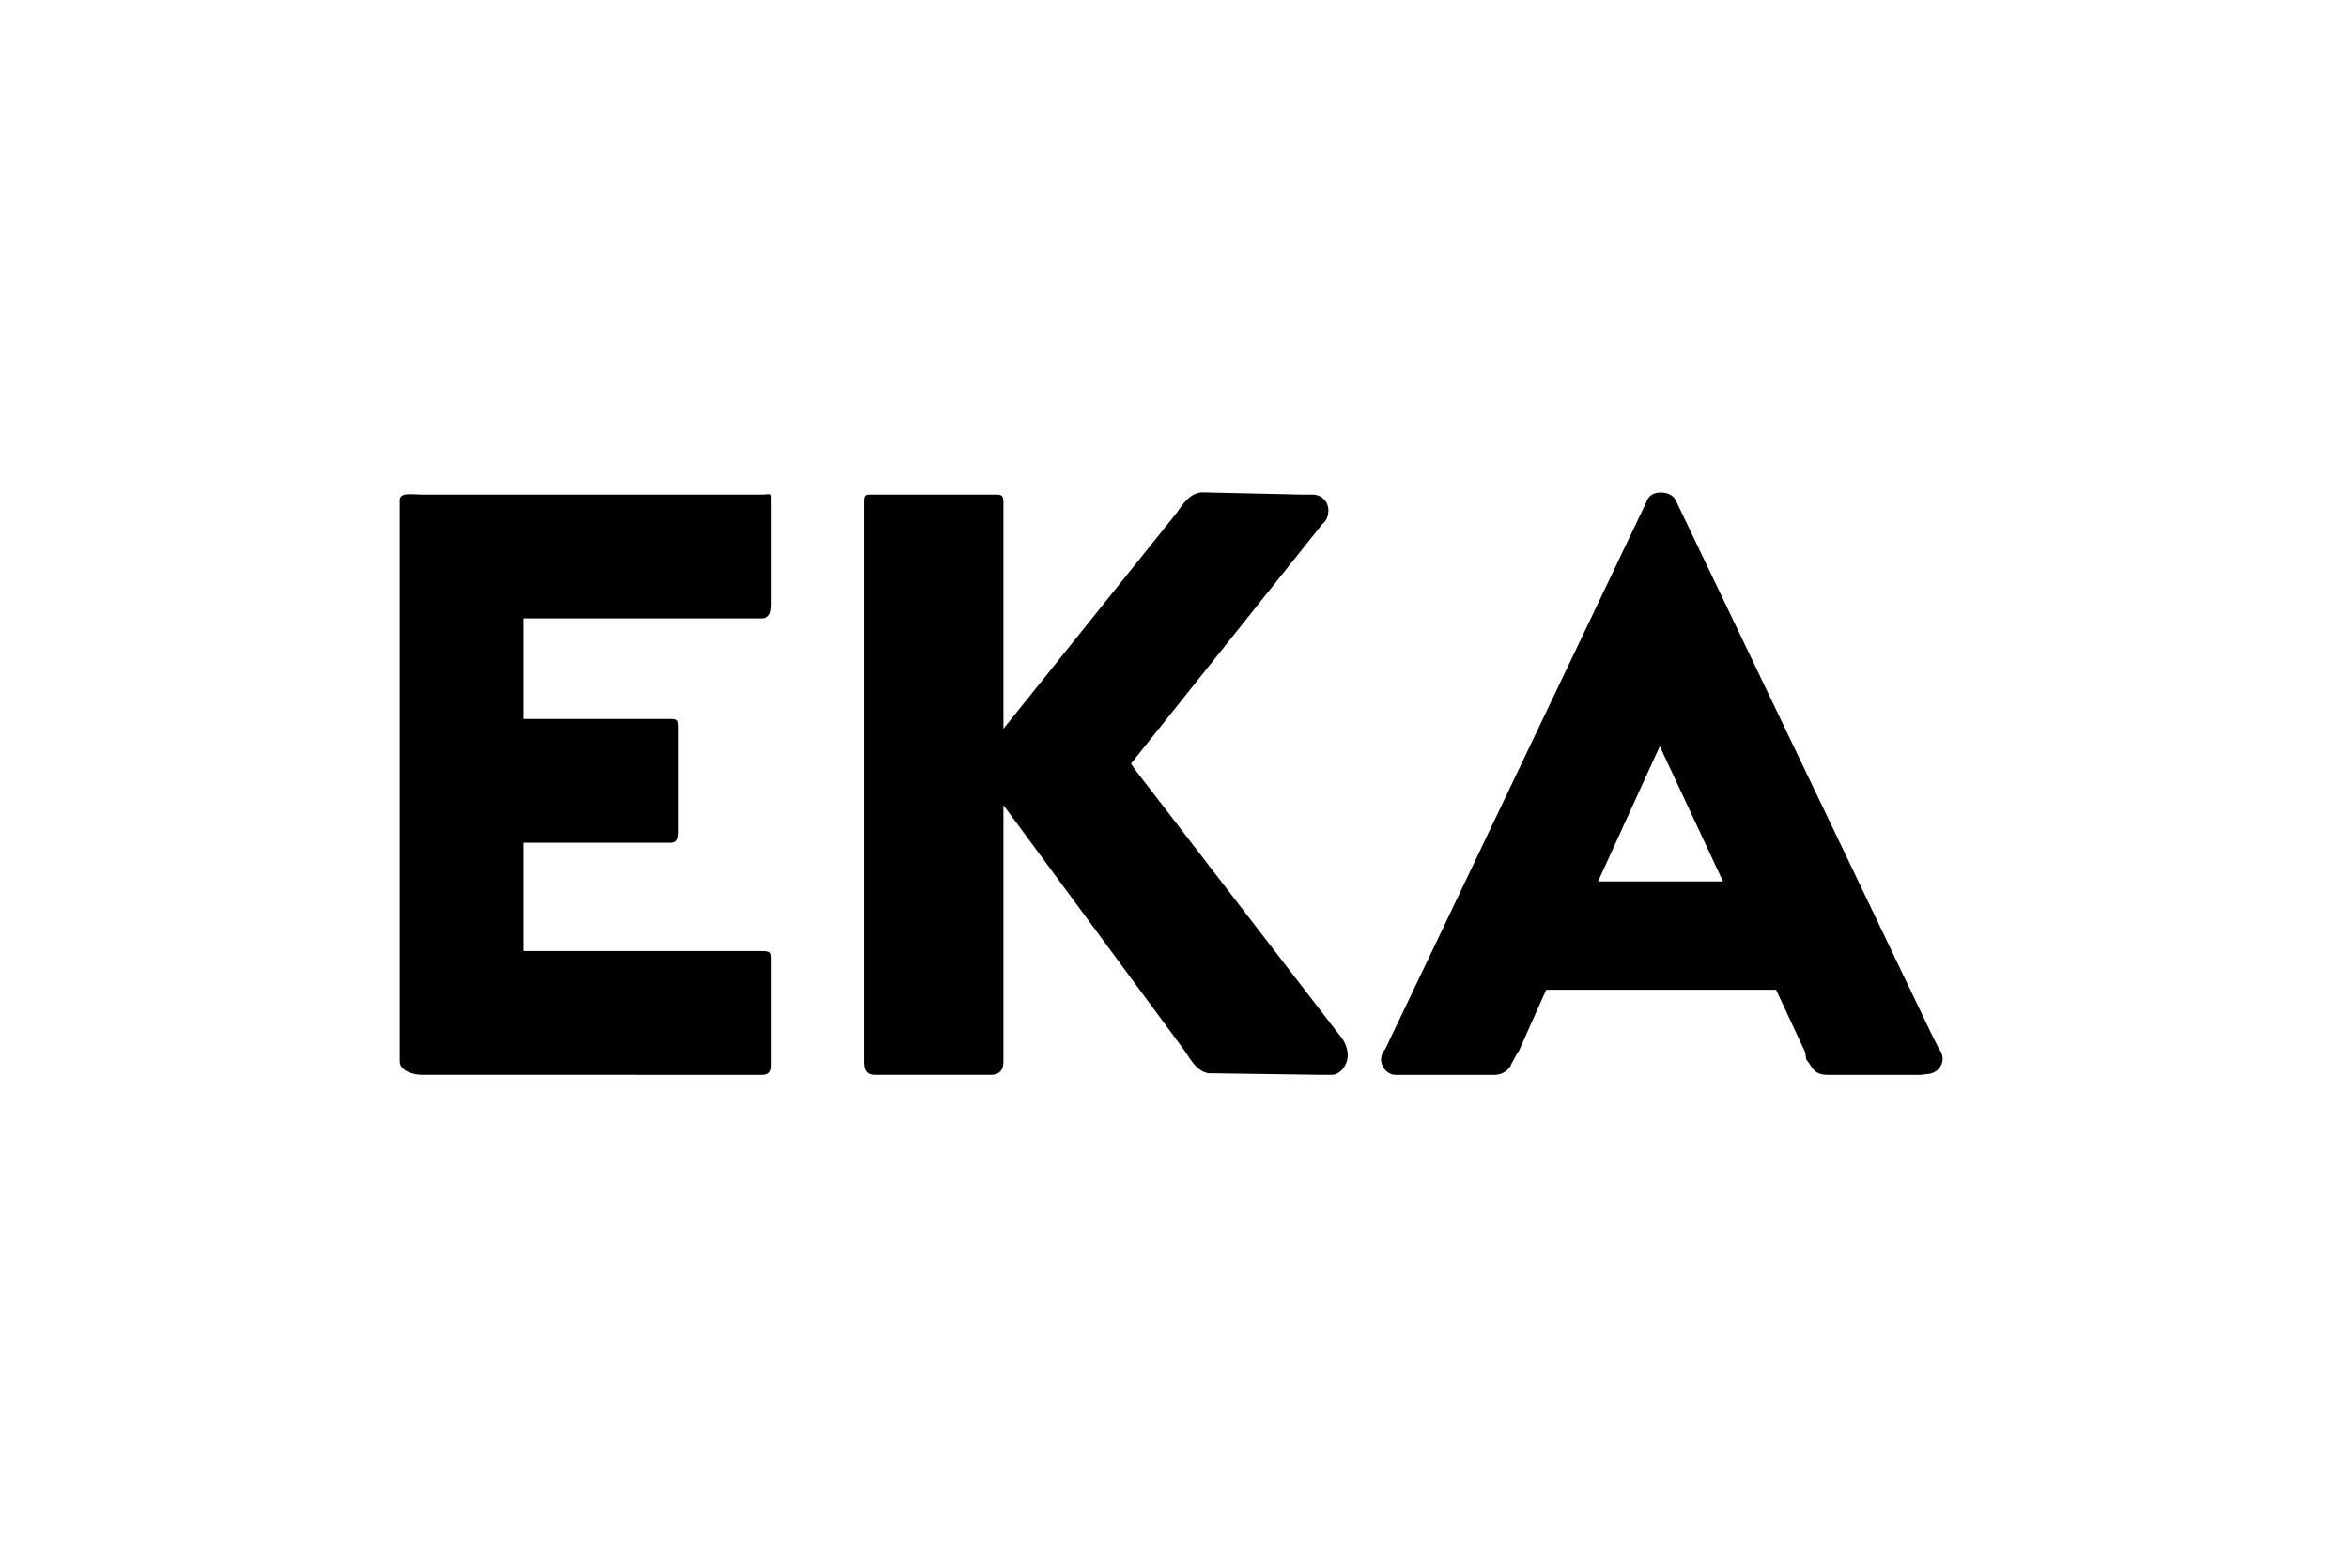 <?xml version="1.0" encoding="utf-8"?>
<!-- Generator: Adobe Illustrator 16.0.0, SVG Export Plug-In . SVG Version: 6.00 Build 0)  -->
<!DOCTYPE svg PUBLIC "-//W3C//DTD SVG 1.1//EN" "http://www.w3.org/Graphics/SVG/1.1/DTD/svg11.dtd">
<svg version="1.1" id="Layer_1" xmlns="http://www.w3.org/2000/svg" xmlns:xlink="http://www.w3.org/1999/xlink" x="0px" y="0px"
	 width="303.378px" height="202.703px" viewBox="0 0 303.378 202.703" enable-background="new 0 0 303.378 202.703"
	 xml:space="preserve">
<g>
	<path d="M98.38,63.919H54.534c-1.291,0-2.886-0.342-2.886,0.736v1.371v2.115v8.217v1.371v16.426v1.371v10.333v1.371v16.926v1.371
		v7.551v2.781v1.371c0,1.076,1.595,1.689,2.886,1.689H98.38c1.291,0,1.269-0.613,1.269-1.689v-1.371v-10.332v-1.371
		c0-1.078,0.022-1.236-1.269-1.236H67.648v-14h18.985c0.968,0,1.015-0.613,1.015-1.689v-1.371V95.526v-1.371
		c0-1.078-0.047-1.236-1.015-1.236H67.648v-13H98.38c1.291,0,1.269-1.114,1.269-2.19v-1.371V66.026v-1.371
		C99.648,63.577,99.671,63.919,98.38,63.919z"/>
	<path d="M148.55,139.192"/>
	<path d="M173.386,134.192l-26.75-34.75l-0.5-0.75l24.75-31c0,0,0.75-0.47,0.75-1.72s-0.971-2.053-2.048-2.053h-1.371l-12.582-0.28
		c-1.75-0.167-2.869,1.567-3.535,2.567l-22.451,27.986V65.598v-0.816c0-0.973-0.483-0.863-1.561-0.863h-1.371h-12.332h-1.371
		c-1.077,0-1.365-0.11-1.365,0.863v0.816v70.854v0.816c0,0.973,0.288,1.65,1.365,1.65h1.371h12.332h1.371
		c1.077,0,1.561-0.678,1.561-1.65v-0.816v-32.392l23.451,31.798c0.666,1,1.768,3.03,3.518,2.863l14.1,0.197h1.371
		c1.077,0,2.048-1.28,2.048-2.53S173.386,134.192,173.386,134.192z"/>
	<g>
		<path d="M180.208,138.733l0.333,0.02c-0.072,0-0.141-0.014-0.211-0.02H180.208z"/>
		<path d="M250.731,135.864l-0.349-0.596l-0.841-1.674l-32.951-68.78c-0.287-0.748-1.055-1.162-1.967-1.162
			c-0.852,0-1.582,0.266-1.908,1.266h-0.008L179,135.558l-0.286,0.392c-0.17,0.277-0.267,0.66-0.267,1.002
			c0,0.996,0.827,1.968,1.883,1.968h11.378h0.001h1.392c0.657,0,1.357-0.274,1.84-0.824c0.164-0.187,0.289-0.438,0.376-0.652
			l0.724-1.347l0.136-0.177h0.032l3.572-8h29.697l3.773,8.088l-0.005,0.012l0.052,0.419l0.075,0.481h0.009l0.588,0.809
			c0.088,0.214,0.213,0.346,0.376,0.533c0.483,0.549,1.183,0.658,1.841,0.658h1.1h0.01h10.912l0.696-0.094
			c1.156,0,2.094-0.908,2.094-1.973C250.998,136.511,250.901,136.144,250.731,135.864z M206.48,113.919l7.977-17.472l8.163,17.472
			H206.48z"/>
	</g>
</g>
</svg>
